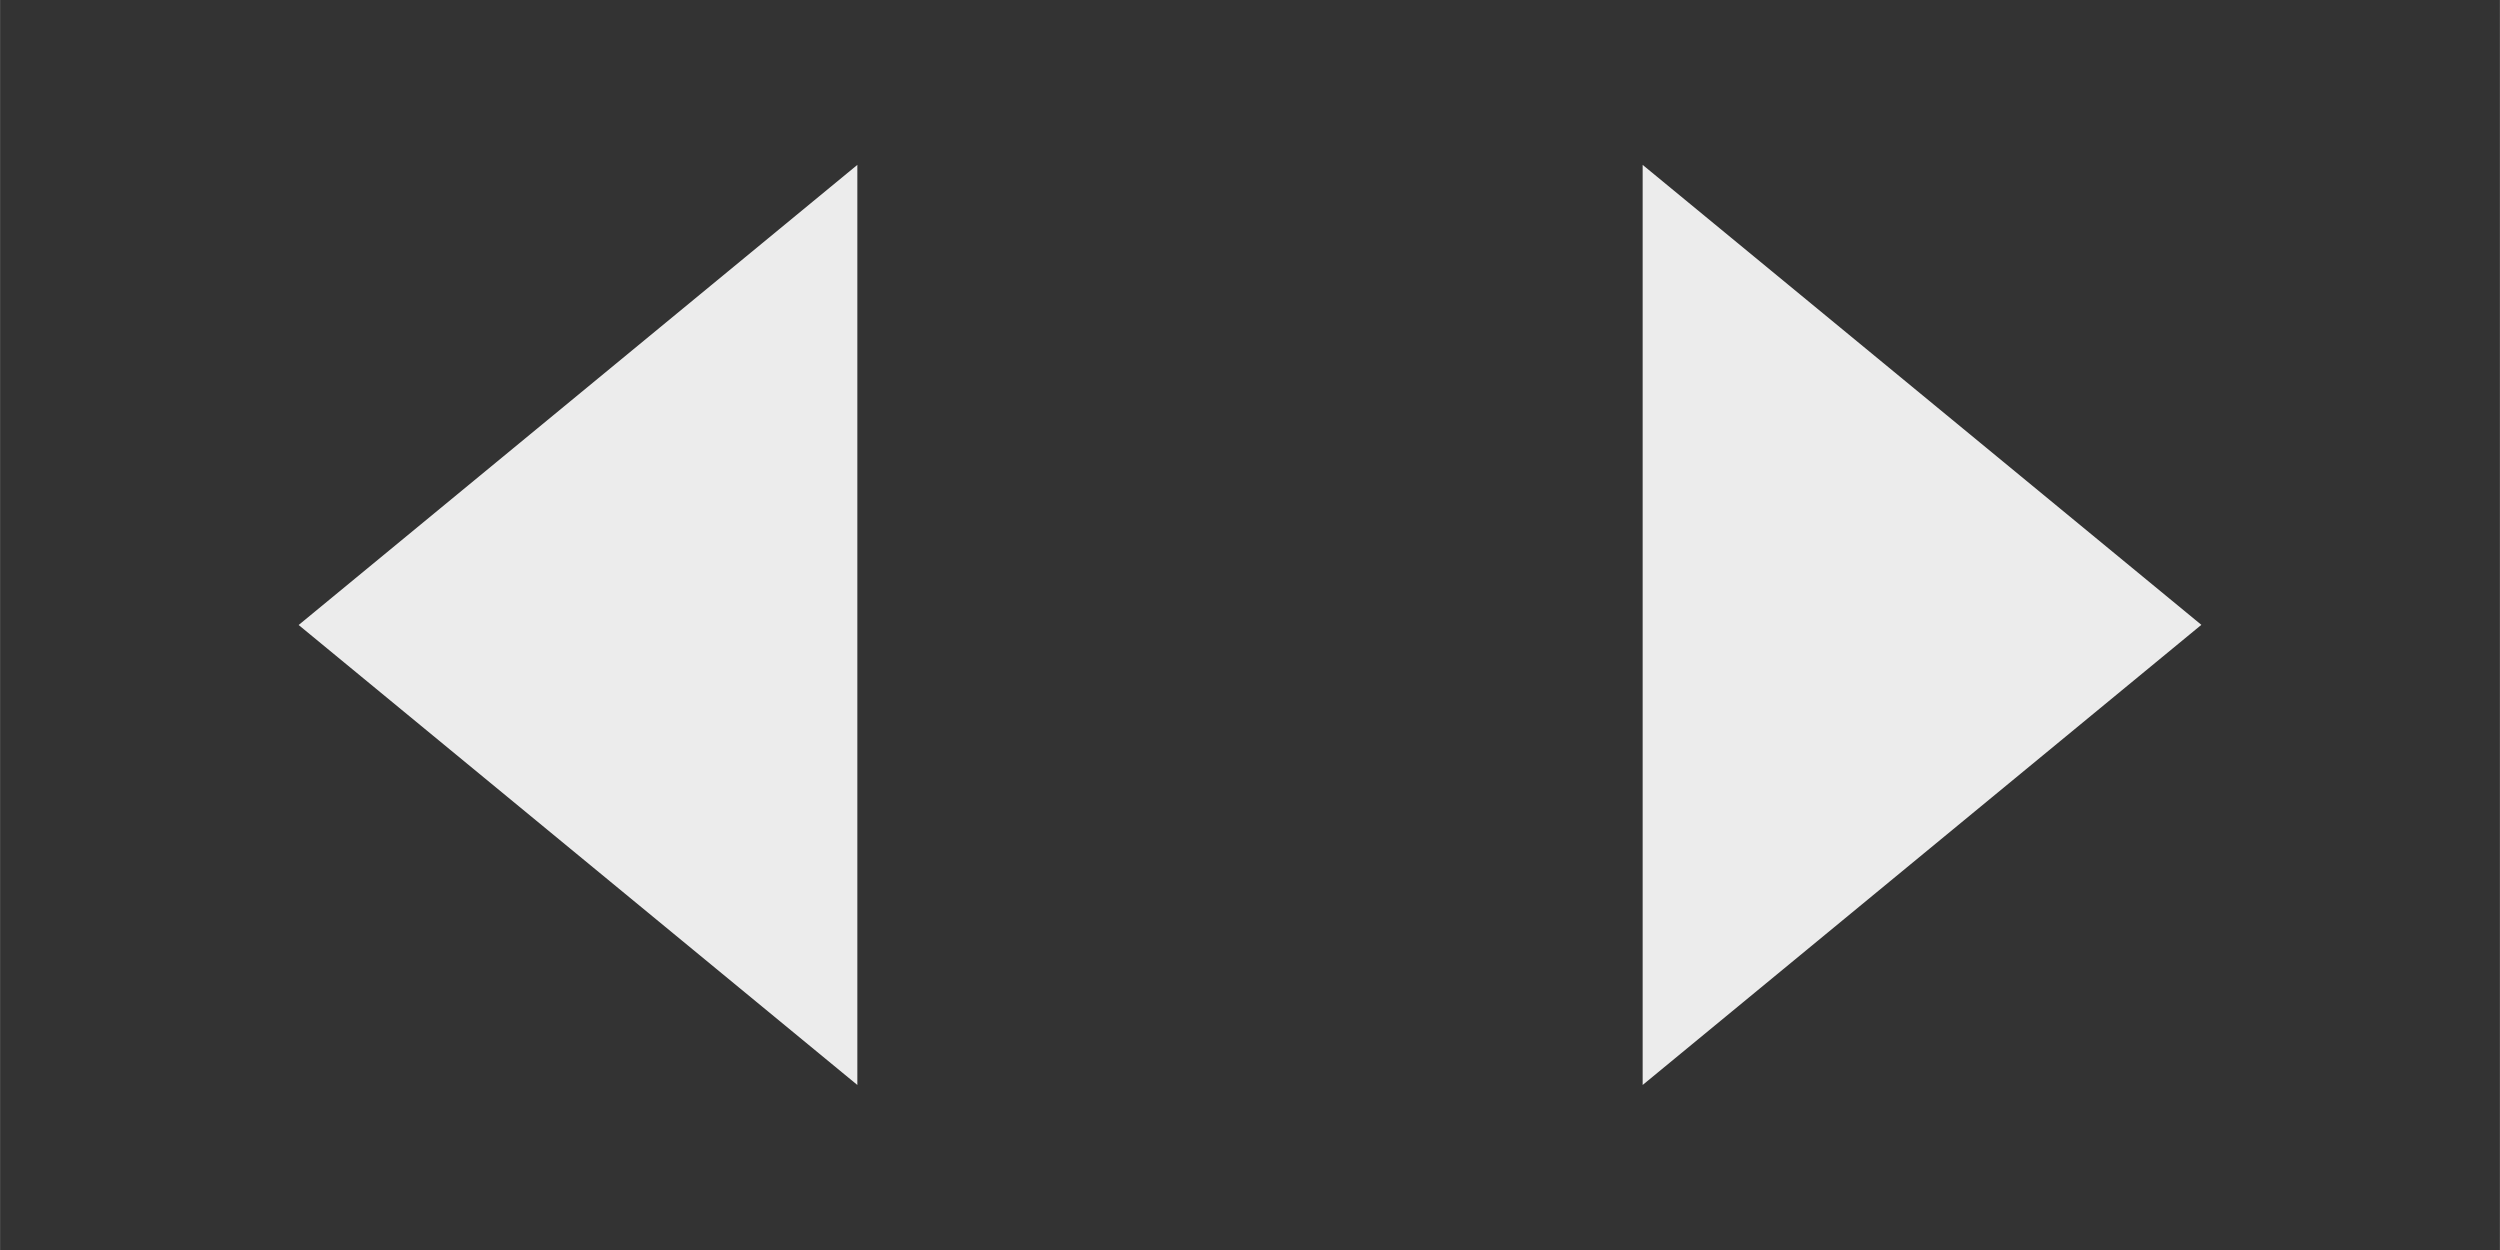 <?xml version="1.0" encoding="UTF-8" standalone="no"?>
<svg
   xmlns:dc="http://purl.org/dc/elements/1.1/"
   xmlns:cc="http://creativecommons.org/ns#"
   xmlns:rdf="http://www.w3.org/1999/02/22-rdf-syntax-ns#"
   xmlns:svg="http://www.w3.org/2000/svg"
   xmlns="http://www.w3.org/2000/svg"
   width="60"
   height="30"
   viewBox="0 0 15.875 7.938"
   version="1.1"
   id="svg8">
  <rect x="0" y="0" width="15.875" height="7.938" fill="#333333" stroke="none"/>
  <defs
     id="defs2" />
  <g
     id="layer1">
    <path
       id="rect851"
       style="fill:#ececec;stroke-width:10.89;stroke-linecap:round;stroke-linejoin:round;stroke-opacity:0.698;paint-order:stroke fill markers"
       d="m 5.444,1.047 -3.548,2.922 3.548,2.921 z" />
    <path
       id="path868"
       style="fill:#ececec;stroke-width:10.89;stroke-linecap:round;stroke-linejoin:round;stroke-opacity:0.698;paint-order:stroke fill markers"
       d="m 10.431,6.89 3.548,-2.922 -3.548,-2.921 z" />
  </g>
</svg>
